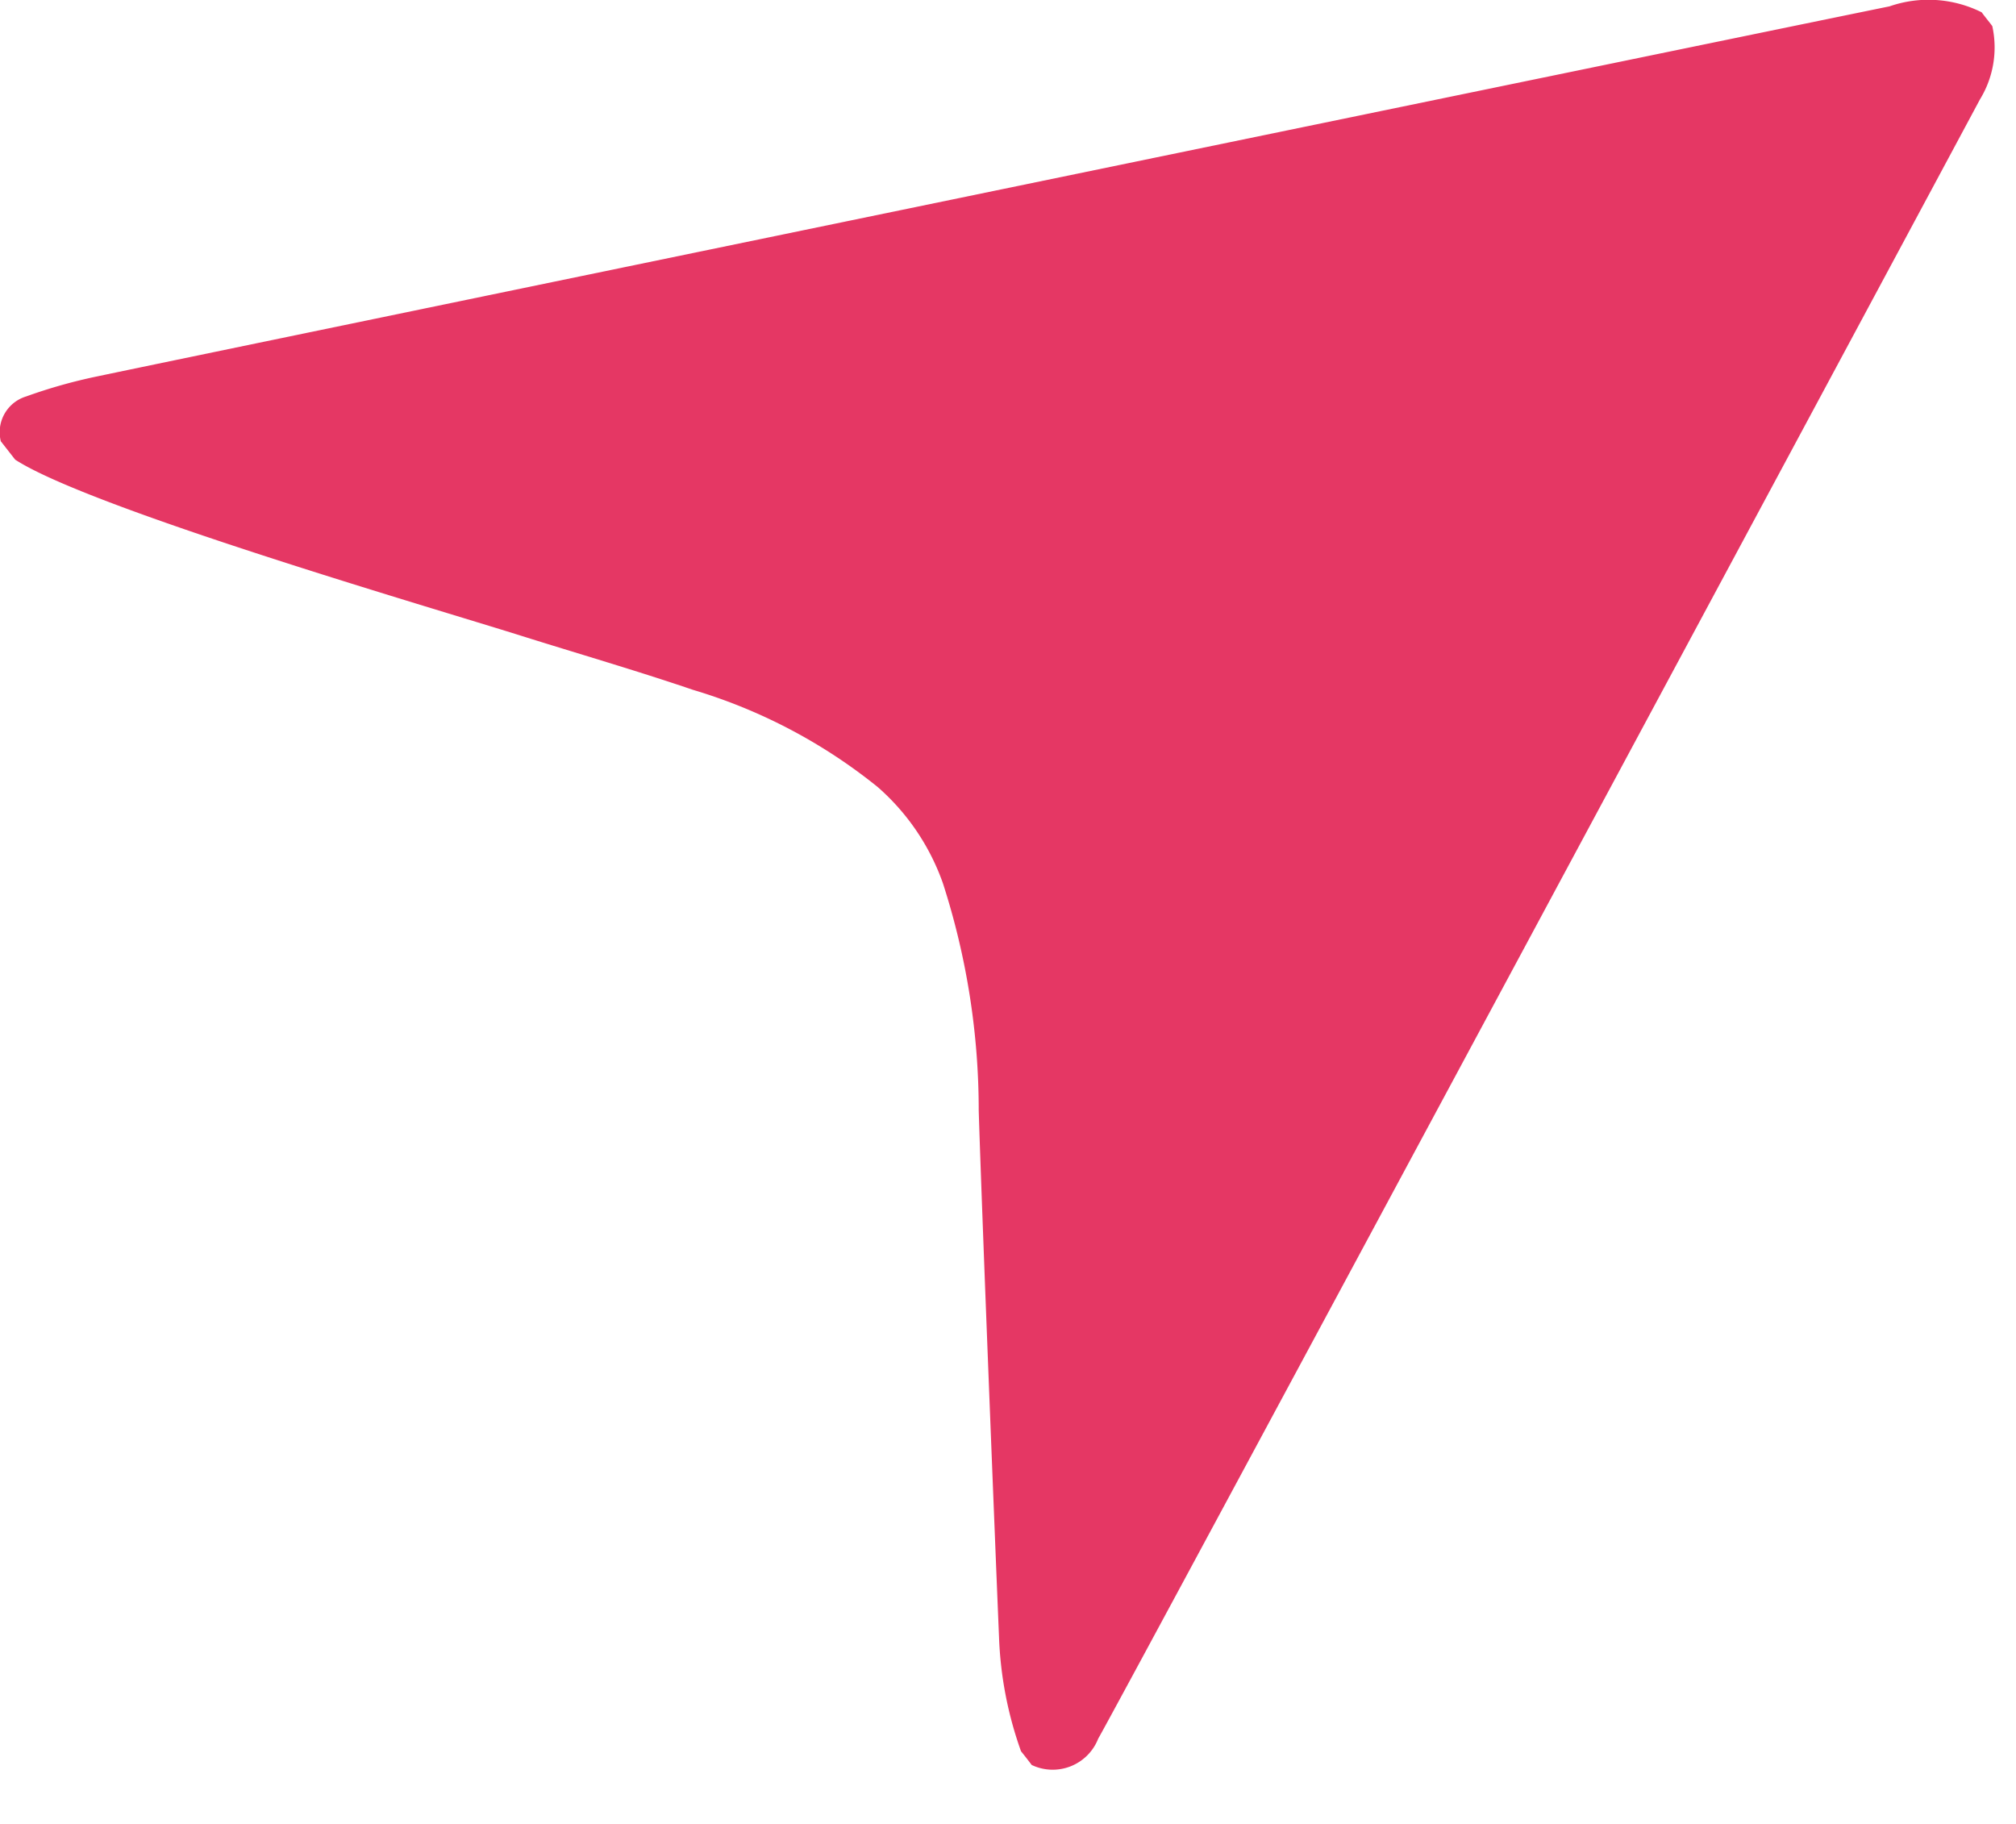 <svg xmlns="http://www.w3.org/2000/svg" xmlns:xlink="http://www.w3.org/1999/xlink" width="42" height="38" viewBox="0 0 42 38">
  <defs>
    <clipPath id="clip-icon">
      <rect width="42" height="38"/>
    </clipPath>
  </defs>
  <g id="icon" clip-path="url(#clip-icon)">
    <g id="Group_1358" data-name="Group 1358" transform="translate(-229.509 -38)">
      <path id="Path_537" data-name="Path 537" d="M464.955,46.892c.073.1.149.19.222.288a2.071,2.071,0,0,1-.257,1.528c-.85,1.59-17.973,33.478-18.37,34.153a1.018,1.018,0,0,1-1.385.548q-.11-.146-.223-.286a7.887,7.887,0,0,1-.458-2.379c-.061-1.453-.355-8.767-.423-10.97a15.4,15.4,0,0,0-.746-4.735,4.766,4.766,0,0,0-1.36-2.006,11.223,11.223,0,0,0-3.848-2.024c-1.193-.406-2.4-.755-3.6-1.133-1.8-.567-8.955-2.648-10.519-3.662-.1-.127-.2-.256-.3-.383a.778.778,0,0,1,.53-.935,10.9,10.9,0,0,1,1.487-.419c3.191-.671,34.555-7.142,37.332-7.708a2.479,2.479,0,0,1,1.918.124" transform="translate(-194.162 -8.637)" fill="#e53764" fill-rule="evenodd"/>
    </g>
  </g>
</svg>
